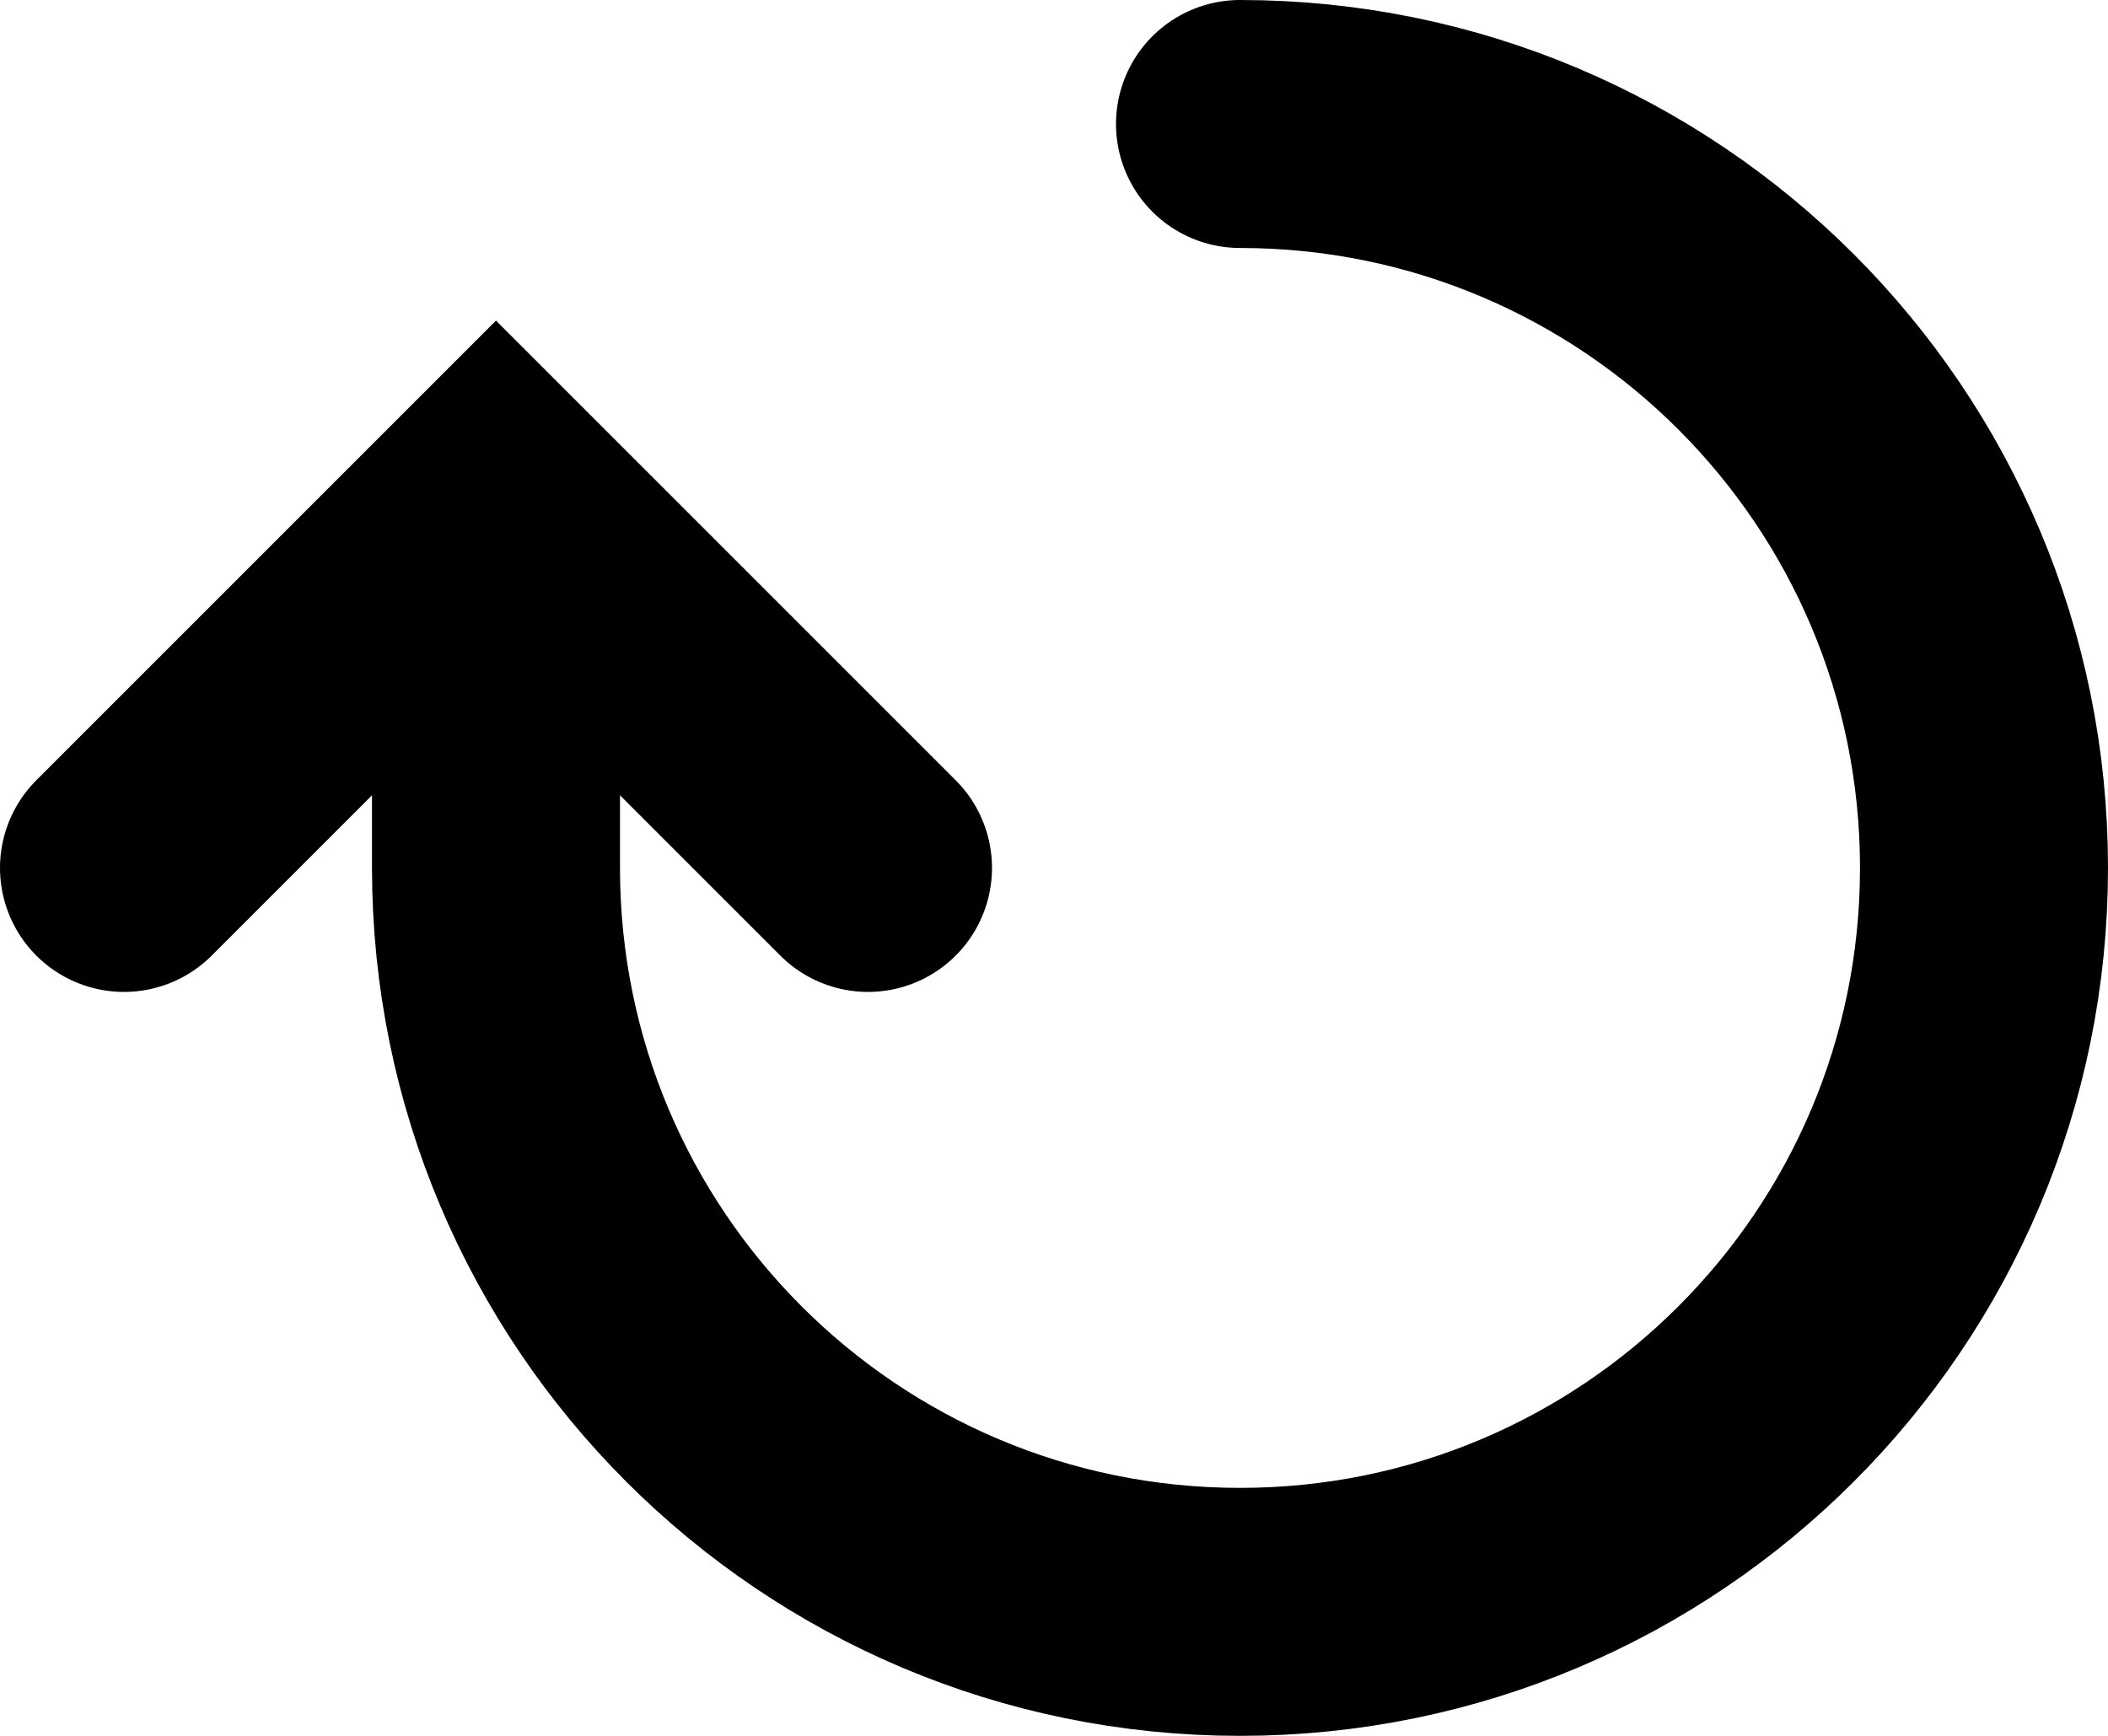<svg width="17" height="14" viewBox="0 0 17 14" fill="none" xmlns="http://www.w3.org/2000/svg">
<path d="M10 1C13.314 1 16 3.686 16 7C16 10.314 13.314 13 10 13C6.686 13 4 10.314 4 7V4.5" stroke="black" stroke-width="2" stroke-linecap="round"/>
<path d="M1 7L4 4L7 7" stroke="black" stroke-width="2" stroke-linecap="round"/>
</svg>
